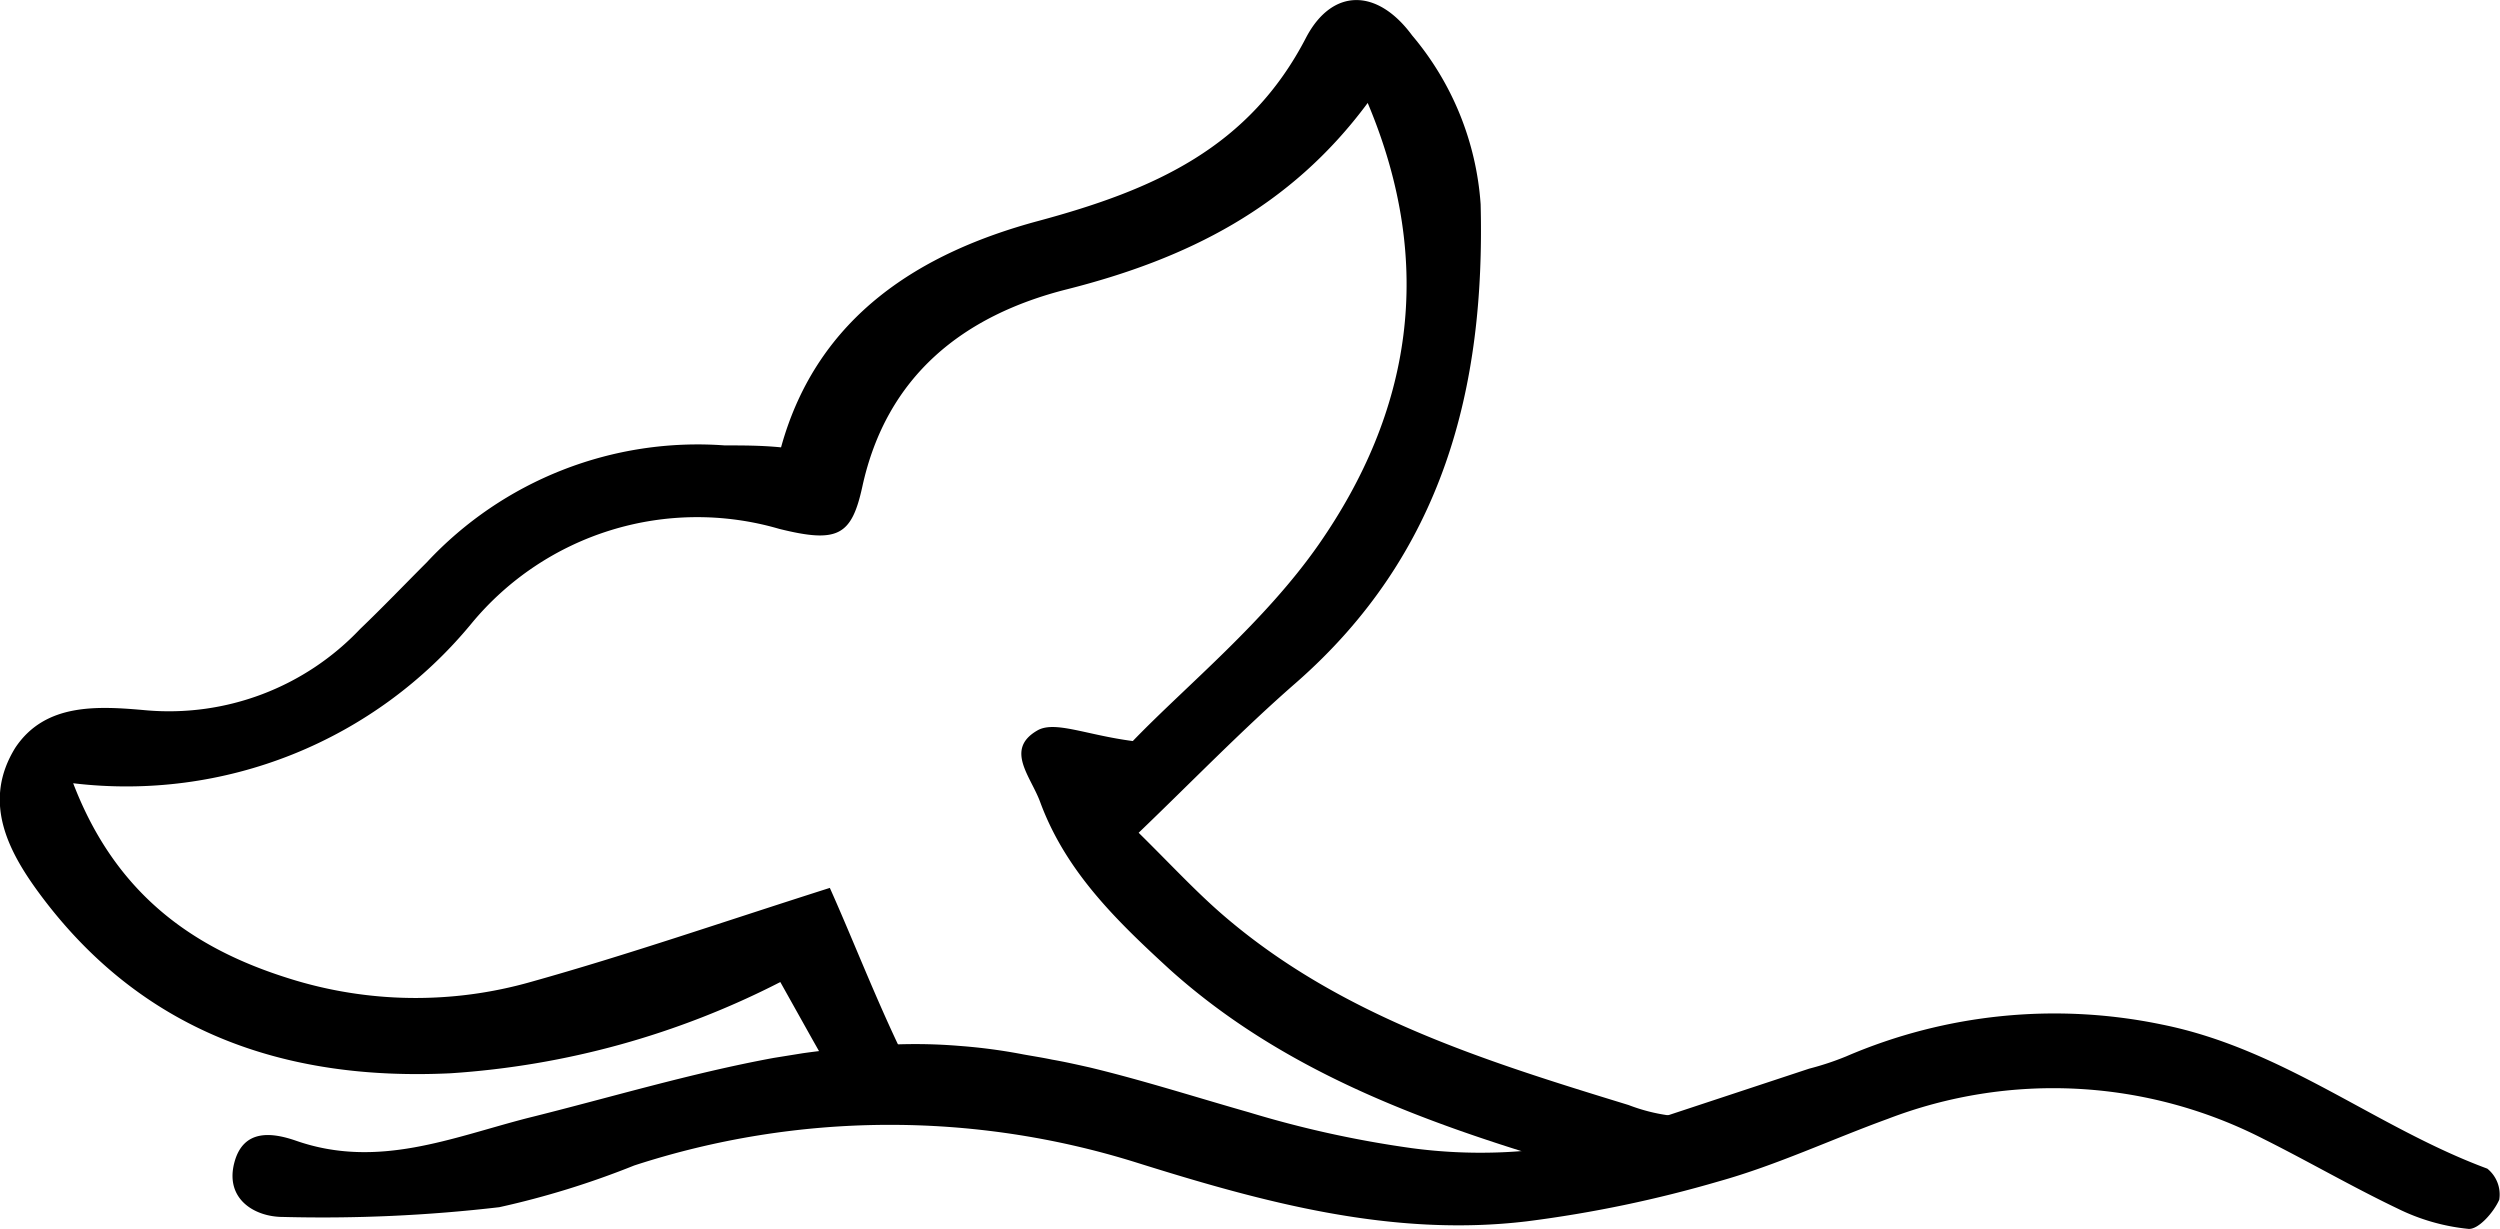 <svg xmlns="http://www.w3.org/2000/svg" viewBox="0 0 102.49 50.38"><defs><style>.a{fill:none;}</style></defs><title>PGE</title><path class="a" d="M46.26,42.88l18.64,4c-7.74,1.65-14.62-2-21.59-3.39a2.25,2.25,0,0,0-.08-.24,2.16,2.16,0,0,1,.66.37Z"/><path class="a" d="M67.08,46.25a18,18,0,0,1-2.06.56l2-.67Z"/><path d="M43.13,43.44c.52.09,1,.2,1.54.32,2.2.53,4.35,1.22,6.53,1.84a43.5,43.5,0,0,0,6.68,1.47,21.21,21.21,0,0,0,7-.23h0l.09,0a18,18,0,0,0,2.06-.56l0-.11,7.14-2.36,0,0a11.58,11.58,0,0,0,1.51-.5A21.6,21.6,0,0,1,88.62,42c5,1,8.78,4.22,13.35,5.91a1.36,1.36,0,0,1,.49,1.27c-.22.51-.85,1.23-1.26,1.2a8.43,8.43,0,0,1-2.92-.84c-1.86-.89-3.65-1.93-5.49-2.85a18.9,18.9,0,0,0-15.4-.82c-2.31.84-4.54,1.89-6.89,2.55a50.75,50.75,0,0,1-7.91,1.65c-5.53.66-10.8-.78-16-2.41A33.82,33.82,0,0,0,26,47.78a35.23,35.23,0,0,1-5.53,1.71,62.51,62.51,0,0,1-8.87.4c-1.16,0-2.37-.73-2-2.2s1.63-1.24,2.55-.92c3.34,1.16,6.36-.13,9.46-.93C25,45,28.3,44,31.72,43.37l1.18-.19c1.25-.18,2.5-.27,3.76-.36a22.17,22.17,0,0,1,2.7.06,22.73,22.73,0,0,1,2.61.35C42.36,43.3,42.75,43.36,43.13,43.44Z"/><path d="M64.93,46.84h0l.12,0Z"/><path d="M67.07,49.08C66.43,47.8,65,48,63.94,47.67c-5.84-1.74-11.46-3.85-16-7.94-2.18-2-4.24-4-5.29-6.83-.38-1.06-1.47-2.17-.13-2.95.71-.42,2,.18,3.92.43,2.22-2.3,5.4-4.87,7.63-8.07,3.76-5.41,4.81-11.42,2-18.09-3.19,4.31-7.43,6.4-12.33,7.64-4.24,1.07-7.4,3.54-8.39,8.1-.44,2-1,2.32-3.41,1.72a12,12,0,0,0-12.61,3.88A18.32,18.32,0,0,1,3,32.11c1.75,4.57,4.94,6.78,8.84,8a17.25,17.25,0,0,0,9.94.14c4-1.12,7.87-2.46,12.24-3.85,1.23,2.75,2.39,5.89,4,8.78s-1.89-2.73,0,0a5.57,5.57,0,0,0-3.33-.11c-2.53-4.5-.21-.36-2.7-4.81A34.53,34.53,0,0,1,18.47,44c-6.89.33-12.7-1.76-16.84-7.35-1.34-1.81-2.35-3.82-1-6C1.86,28.81,4,28.94,6,29.12a10.79,10.79,0,0,0,8.76-3.33c.93-.89,1.82-1.82,2.73-2.73a15.18,15.18,0,0,1,12.22-4.8c.75,0,1.51,0,2.31.08,1.5-5.44,5.79-8,10.54-9.28s8.66-3,11-7.55c1.07-2,2.9-2,4.33-.06a12,12,0,0,1,2.81,6.92c.19,7.52-1.52,14.33-7.58,19.63-2.19,1.91-4.21,4-6.44,6.14,1.32,1.3,2.35,2.42,3.49,3.4,4.77,4.1,10.65,5.94,16.59,7.76a7.37,7.37,0,0,0,6.49-.58l0,0Z"/></svg>